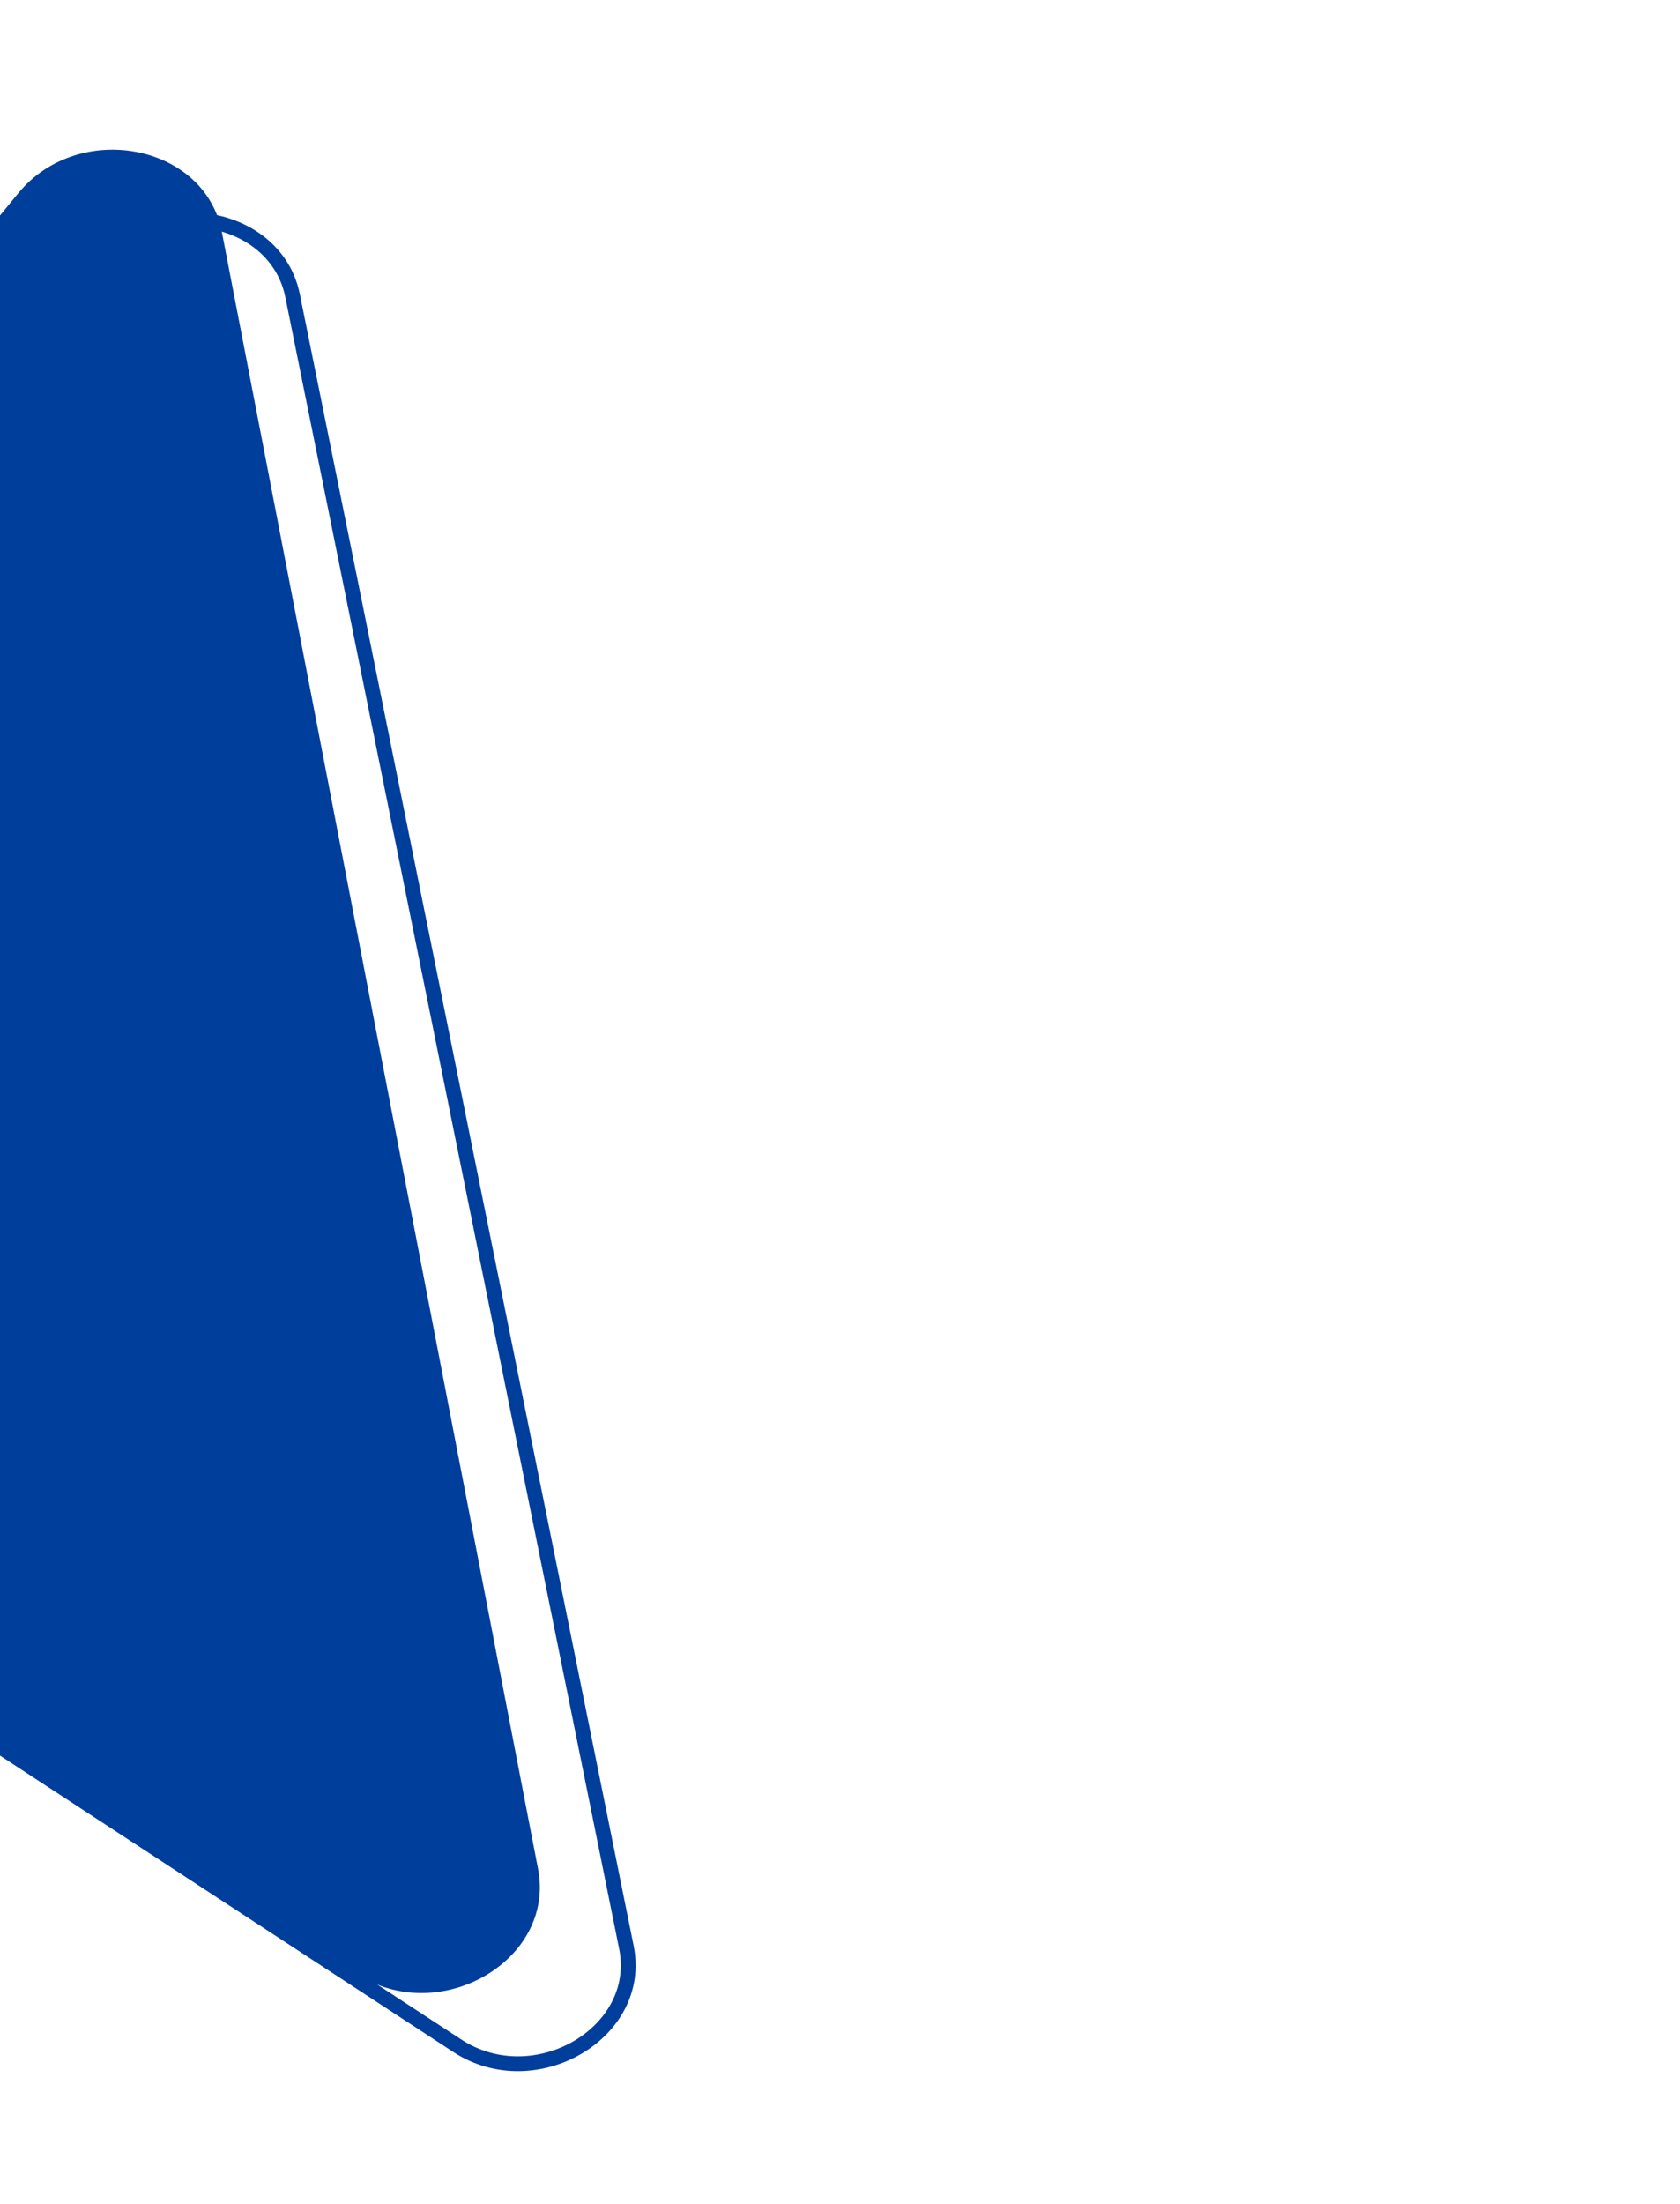 <svg width="340" height="446" viewBox="0 0 340 446" fill="none" xmlns="http://www.w3.org/2000/svg">
<path d="M20.856 52.677L-134.216 241.345C-141.405 250.092 -139.55 262.204 -130.074 268.399L92.563 413.933C108.205 424.158 130.27 411.313 126.773 394.017L59.209 59.814C55.87 43.298 32.187 38.891 20.856 52.677Z" stroke="#003E9C" stroke-width="3"/>
<path d="M-151.031 227.347L3.704 39.089C15.916 24.231 41.45 29.077 44.895 46.906L108.891 378.146C112.468 396.661 88.863 410.29 72.146 399.362L-146.585 256.381C-156.755 249.732 -158.746 236.734 -151.031 227.347Z" fill="#003E9C"/>
<path d="M-32.933 140.118L-87.465 220.857C-91.895 227.415 -89.81 235.723 -82.809 239.413L24.189 295.802C36.15 302.106 50.975 290.809 46.407 278.871L-6.058 141.743C-10.125 131.114 -26.195 130.143 -32.933 140.118Z" stroke="#003E9C" stroke-width="2.097"/>
</svg>
